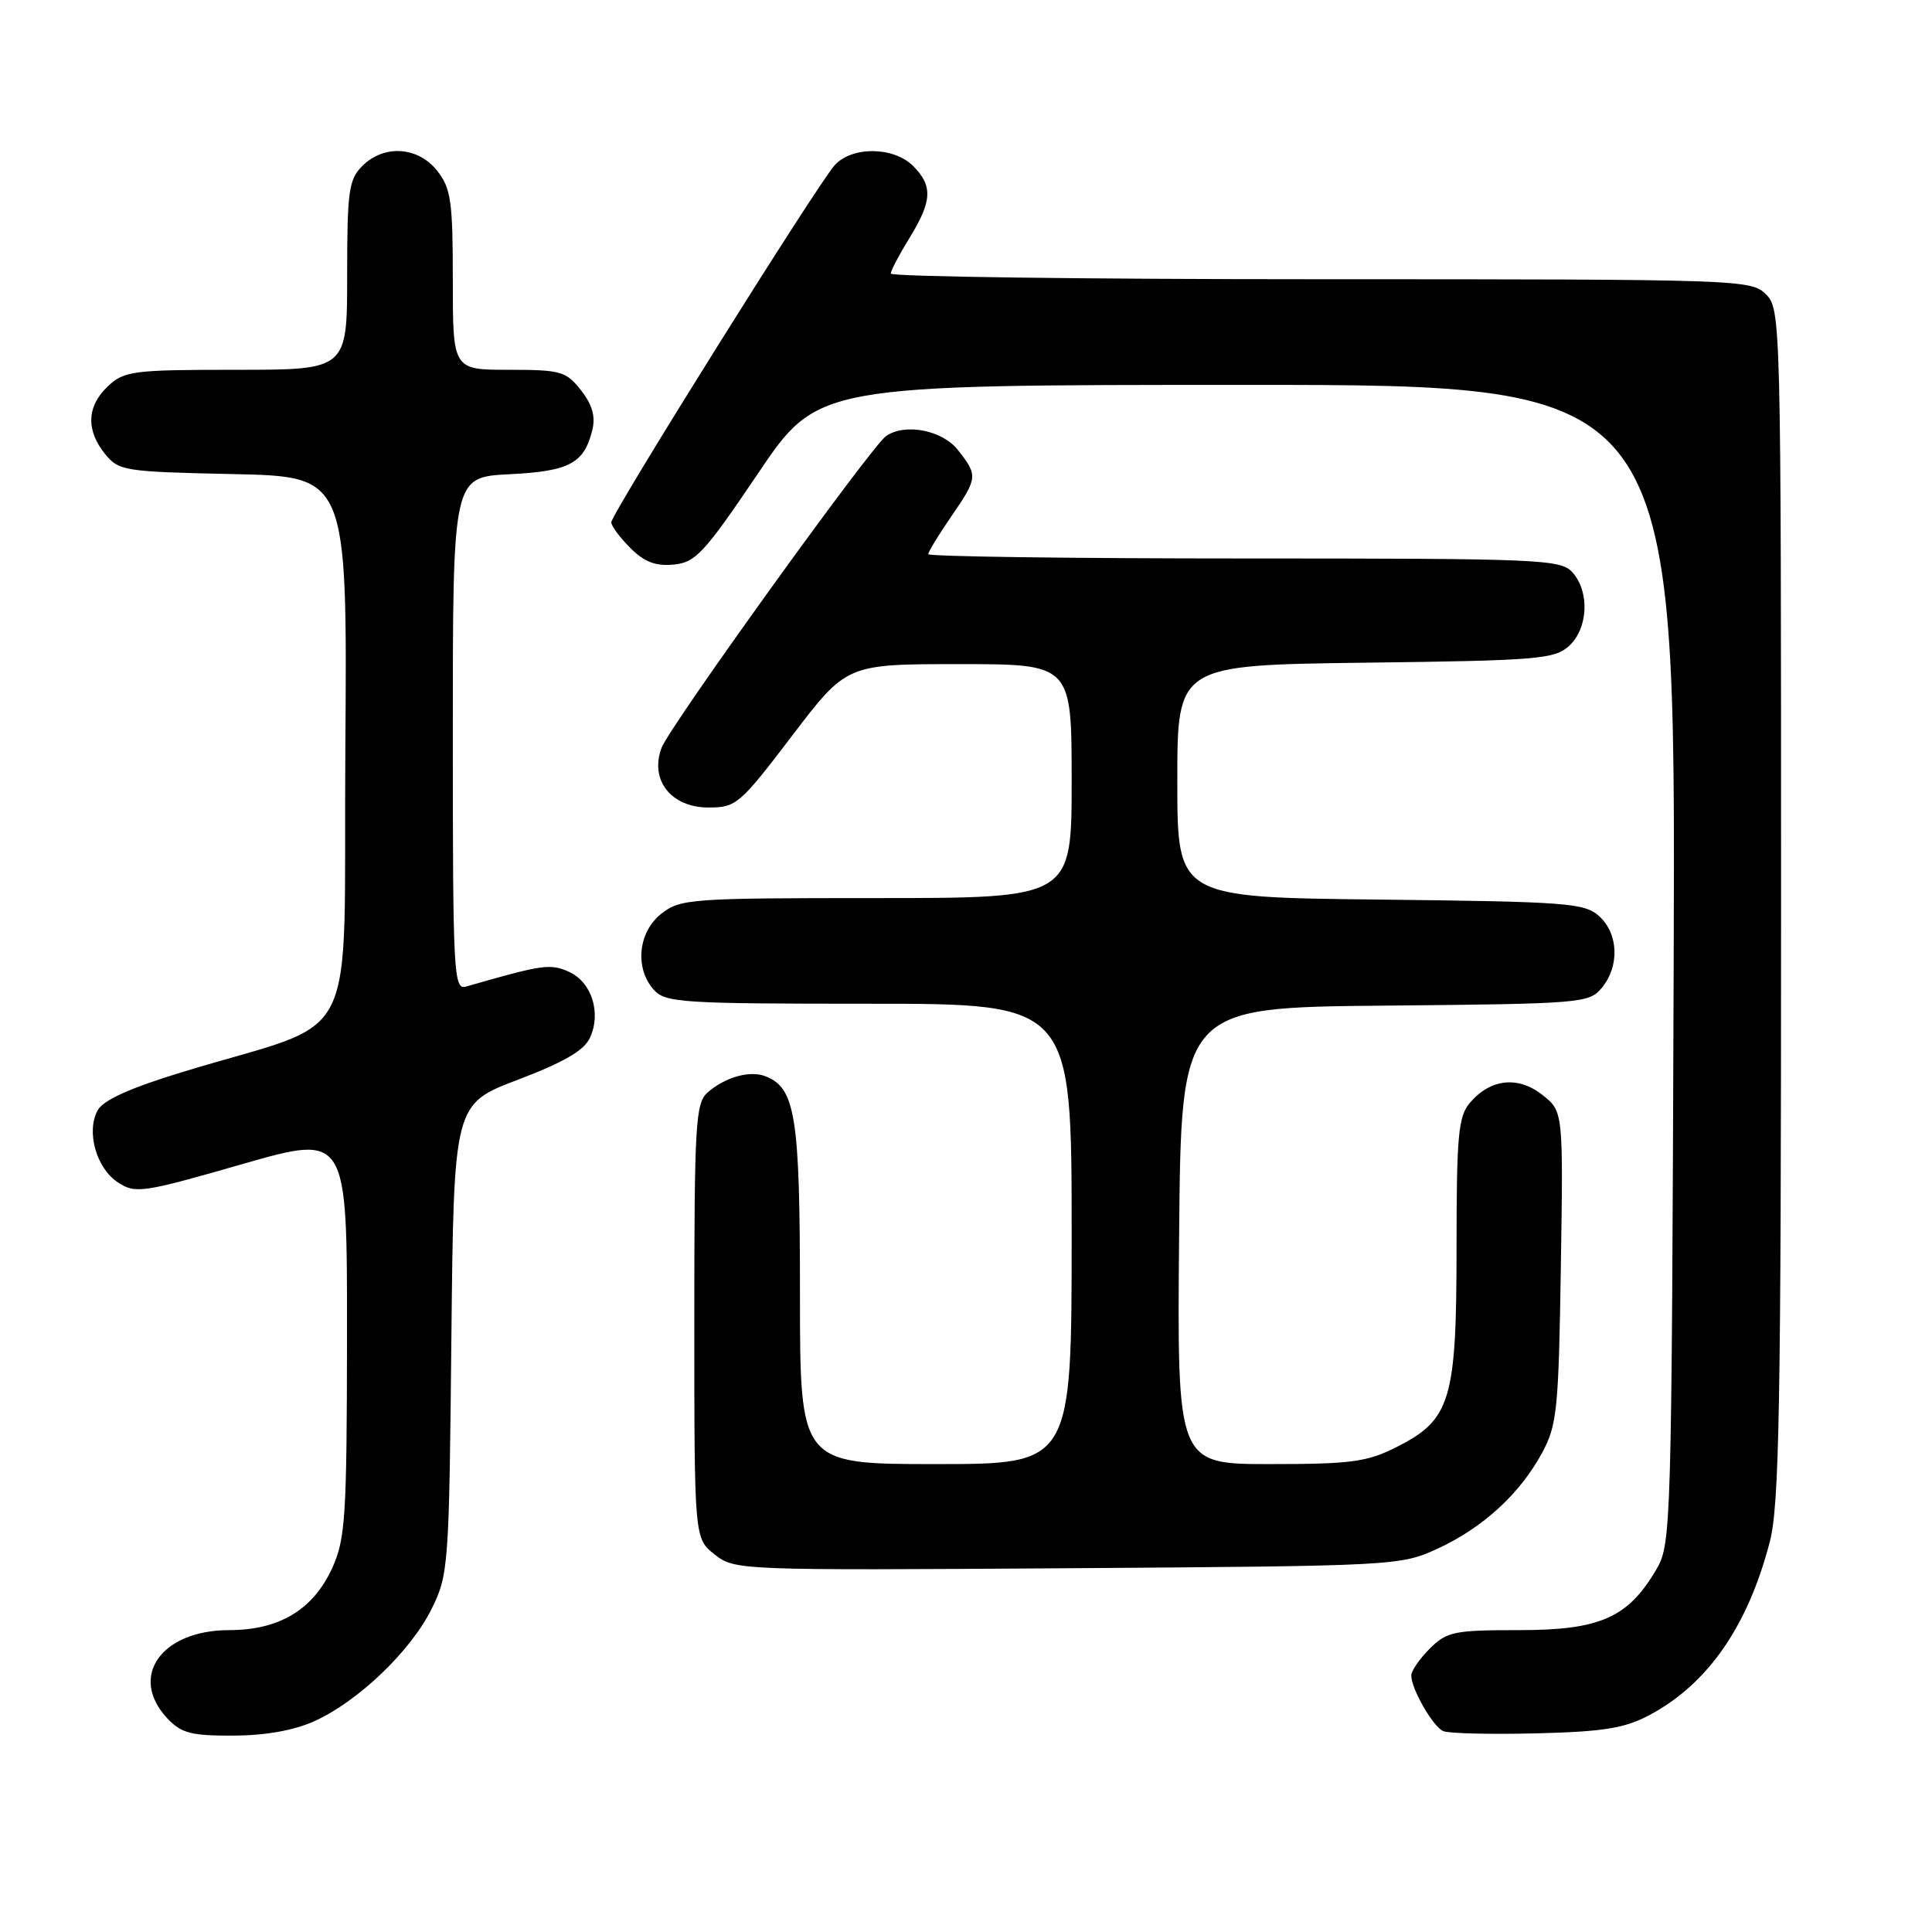 <?xml version="1.0" encoding="UTF-8" standalone="no"?>
<!DOCTYPE svg PUBLIC "-//W3C//DTD SVG 1.1//EN" "http://www.w3.org/Graphics/SVG/1.1/DTD/svg11.dtd" >
<svg xmlns="http://www.w3.org/2000/svg" xmlns:xlink="http://www.w3.org/1999/xlink" version="1.1" viewBox="0 0 256 256">
 <g >
 <path fill="currentColor"
d=" M 41.69 228.05 C 47.49 225.42 54.46 218.73 57.20 213.17 C 59.43 208.65 59.51 207.51 59.81 177.40 C 60.13 146.30 60.13 146.30 68.62 143.07 C 74.75 140.74 77.41 139.19 78.18 137.50 C 79.69 134.19 78.40 130.14 75.41 128.78 C 72.93 127.65 71.90 127.80 61.75 130.73 C 60.11 131.20 60.00 129.14 60.00 97.23 C 60.00 63.22 60.00 63.22 67.48 62.84 C 75.48 62.44 77.40 61.41 78.49 56.96 C 78.93 55.18 78.47 53.60 76.98 51.71 C 75.01 49.20 74.31 49.00 67.43 49.00 C 60.00 49.00 60.00 49.00 60.00 37.13 C 60.00 26.65 59.76 24.96 57.93 22.63 C 55.39 19.41 50.88 19.12 48.00 22.00 C 46.21 23.79 46.00 25.33 46.00 36.50 C 46.00 49.00 46.00 49.00 31.31 49.00 C 17.61 49.00 16.47 49.15 14.31 51.17 C 11.50 53.82 11.36 56.98 13.91 60.14 C 15.74 62.40 16.44 62.51 30.92 62.82 C 46.02 63.14 46.02 63.14 45.76 99.24 C 45.47 140.11 48.18 134.71 24.24 142.03 C 17.18 144.18 13.65 145.78 12.93 147.14 C 11.40 149.98 12.77 154.80 15.62 156.67 C 17.94 158.19 18.85 158.06 32.04 154.27 C 46.00 150.26 46.00 150.26 45.98 176.88 C 45.96 200.97 45.77 203.90 44.04 207.73 C 41.52 213.28 37.04 215.99 30.38 216.00 C 21.35 216.00 17.01 222.18 22.17 227.69 C 24.02 229.66 25.33 230.00 30.92 229.98 C 35.21 229.96 38.96 229.29 41.69 228.05 Z  M 218.50 227.29 C 226.26 223.18 231.58 215.55 234.50 204.32 C 235.77 199.46 236.00 186.49 236.00 119.79 C 236.00 42.33 235.97 40.97 234.00 39.00 C 232.05 37.05 230.67 37.00 175.00 37.00 C 143.65 37.00 118.01 36.66 118.03 36.25 C 118.05 35.84 119.17 33.70 120.53 31.50 C 123.52 26.64 123.62 24.62 121.00 22.00 C 118.41 19.41 112.89 19.36 110.60 21.89 C 108.32 24.41 81.00 68.08 81.00 69.21 C 81.00 69.69 82.13 71.22 83.52 72.61 C 85.38 74.47 86.88 75.04 89.27 74.81 C 92.17 74.53 93.31 73.29 100.43 62.75 C 108.36 51.00 108.36 51.00 165.20 51.00 C 222.05 51.00 222.05 51.00 221.77 127.75 C 221.50 203.12 221.46 204.56 219.45 208.00 C 215.70 214.37 212.00 216.00 201.31 216.00 C 192.66 216.00 191.71 216.20 189.45 218.45 C 188.10 219.80 187.00 221.40 187.00 222.00 C 187.00 223.79 189.86 228.77 191.23 229.38 C 191.93 229.69 197.45 229.83 203.50 229.68 C 212.43 229.46 215.25 229.01 218.50 227.29 Z  M 190.50 205.20 C 196.49 202.44 201.40 197.94 204.34 192.50 C 206.32 188.84 206.53 186.77 206.82 167.88 C 207.14 147.26 207.14 147.26 204.36 145.07 C 201.13 142.53 197.47 142.94 194.75 146.15 C 193.23 147.95 193.00 150.49 193.00 165.36 C 193.00 185.59 192.23 188.12 185.04 191.75 C 181.13 193.72 179.04 194.00 168.27 194.00 C 155.97 194.00 155.97 194.00 156.24 163.75 C 156.50 133.50 156.50 133.50 183.50 133.25 C 209.61 133.01 210.56 132.93 212.25 130.89 C 214.62 128.03 214.46 123.72 211.90 121.40 C 209.96 119.65 207.71 119.48 182.90 119.20 C 156.00 118.91 156.00 118.91 156.00 103.52 C 156.00 88.13 156.00 88.13 180.90 87.81 C 203.72 87.53 205.97 87.34 207.90 85.60 C 210.44 83.29 210.67 78.40 208.35 75.83 C 206.79 74.11 204.11 74.00 164.85 74.00 C 141.83 74.00 123.00 73.74 123.00 73.43 C 123.00 73.12 124.35 70.90 126.00 68.50 C 129.57 63.32 129.60 63.03 126.93 59.63 C 124.86 57.00 119.96 56.04 117.42 57.77 C 115.51 59.05 88.74 96.23 87.67 99.07 C 86.05 103.35 88.91 107.00 93.88 107.00 C 97.55 107.00 98.03 106.59 104.95 97.50 C 112.18 88.00 112.18 88.00 127.09 88.00 C 142.00 88.00 142.00 88.00 142.00 103.50 C 142.00 119.00 142.00 119.00 116.13 119.00 C 91.48 119.00 90.15 119.10 87.63 121.07 C 84.54 123.51 84.07 128.32 86.65 131.17 C 88.18 132.86 90.42 133.00 115.15 133.00 C 142.00 133.00 142.00 133.00 142.00 163.50 C 142.00 194.00 142.00 194.00 124.00 194.00 C 106.00 194.00 106.00 194.00 106.00 171.45 C 106.00 147.87 105.40 144.14 101.40 142.60 C 99.33 141.81 96.08 142.73 93.75 144.77 C 92.16 146.17 92.00 148.93 92.00 175.08 C 92.00 203.85 92.00 203.85 94.70 205.98 C 97.36 208.07 97.85 208.09 141.45 207.80 C 185.00 207.50 185.56 207.47 190.50 205.20 Z "/>
</g>
</svg>